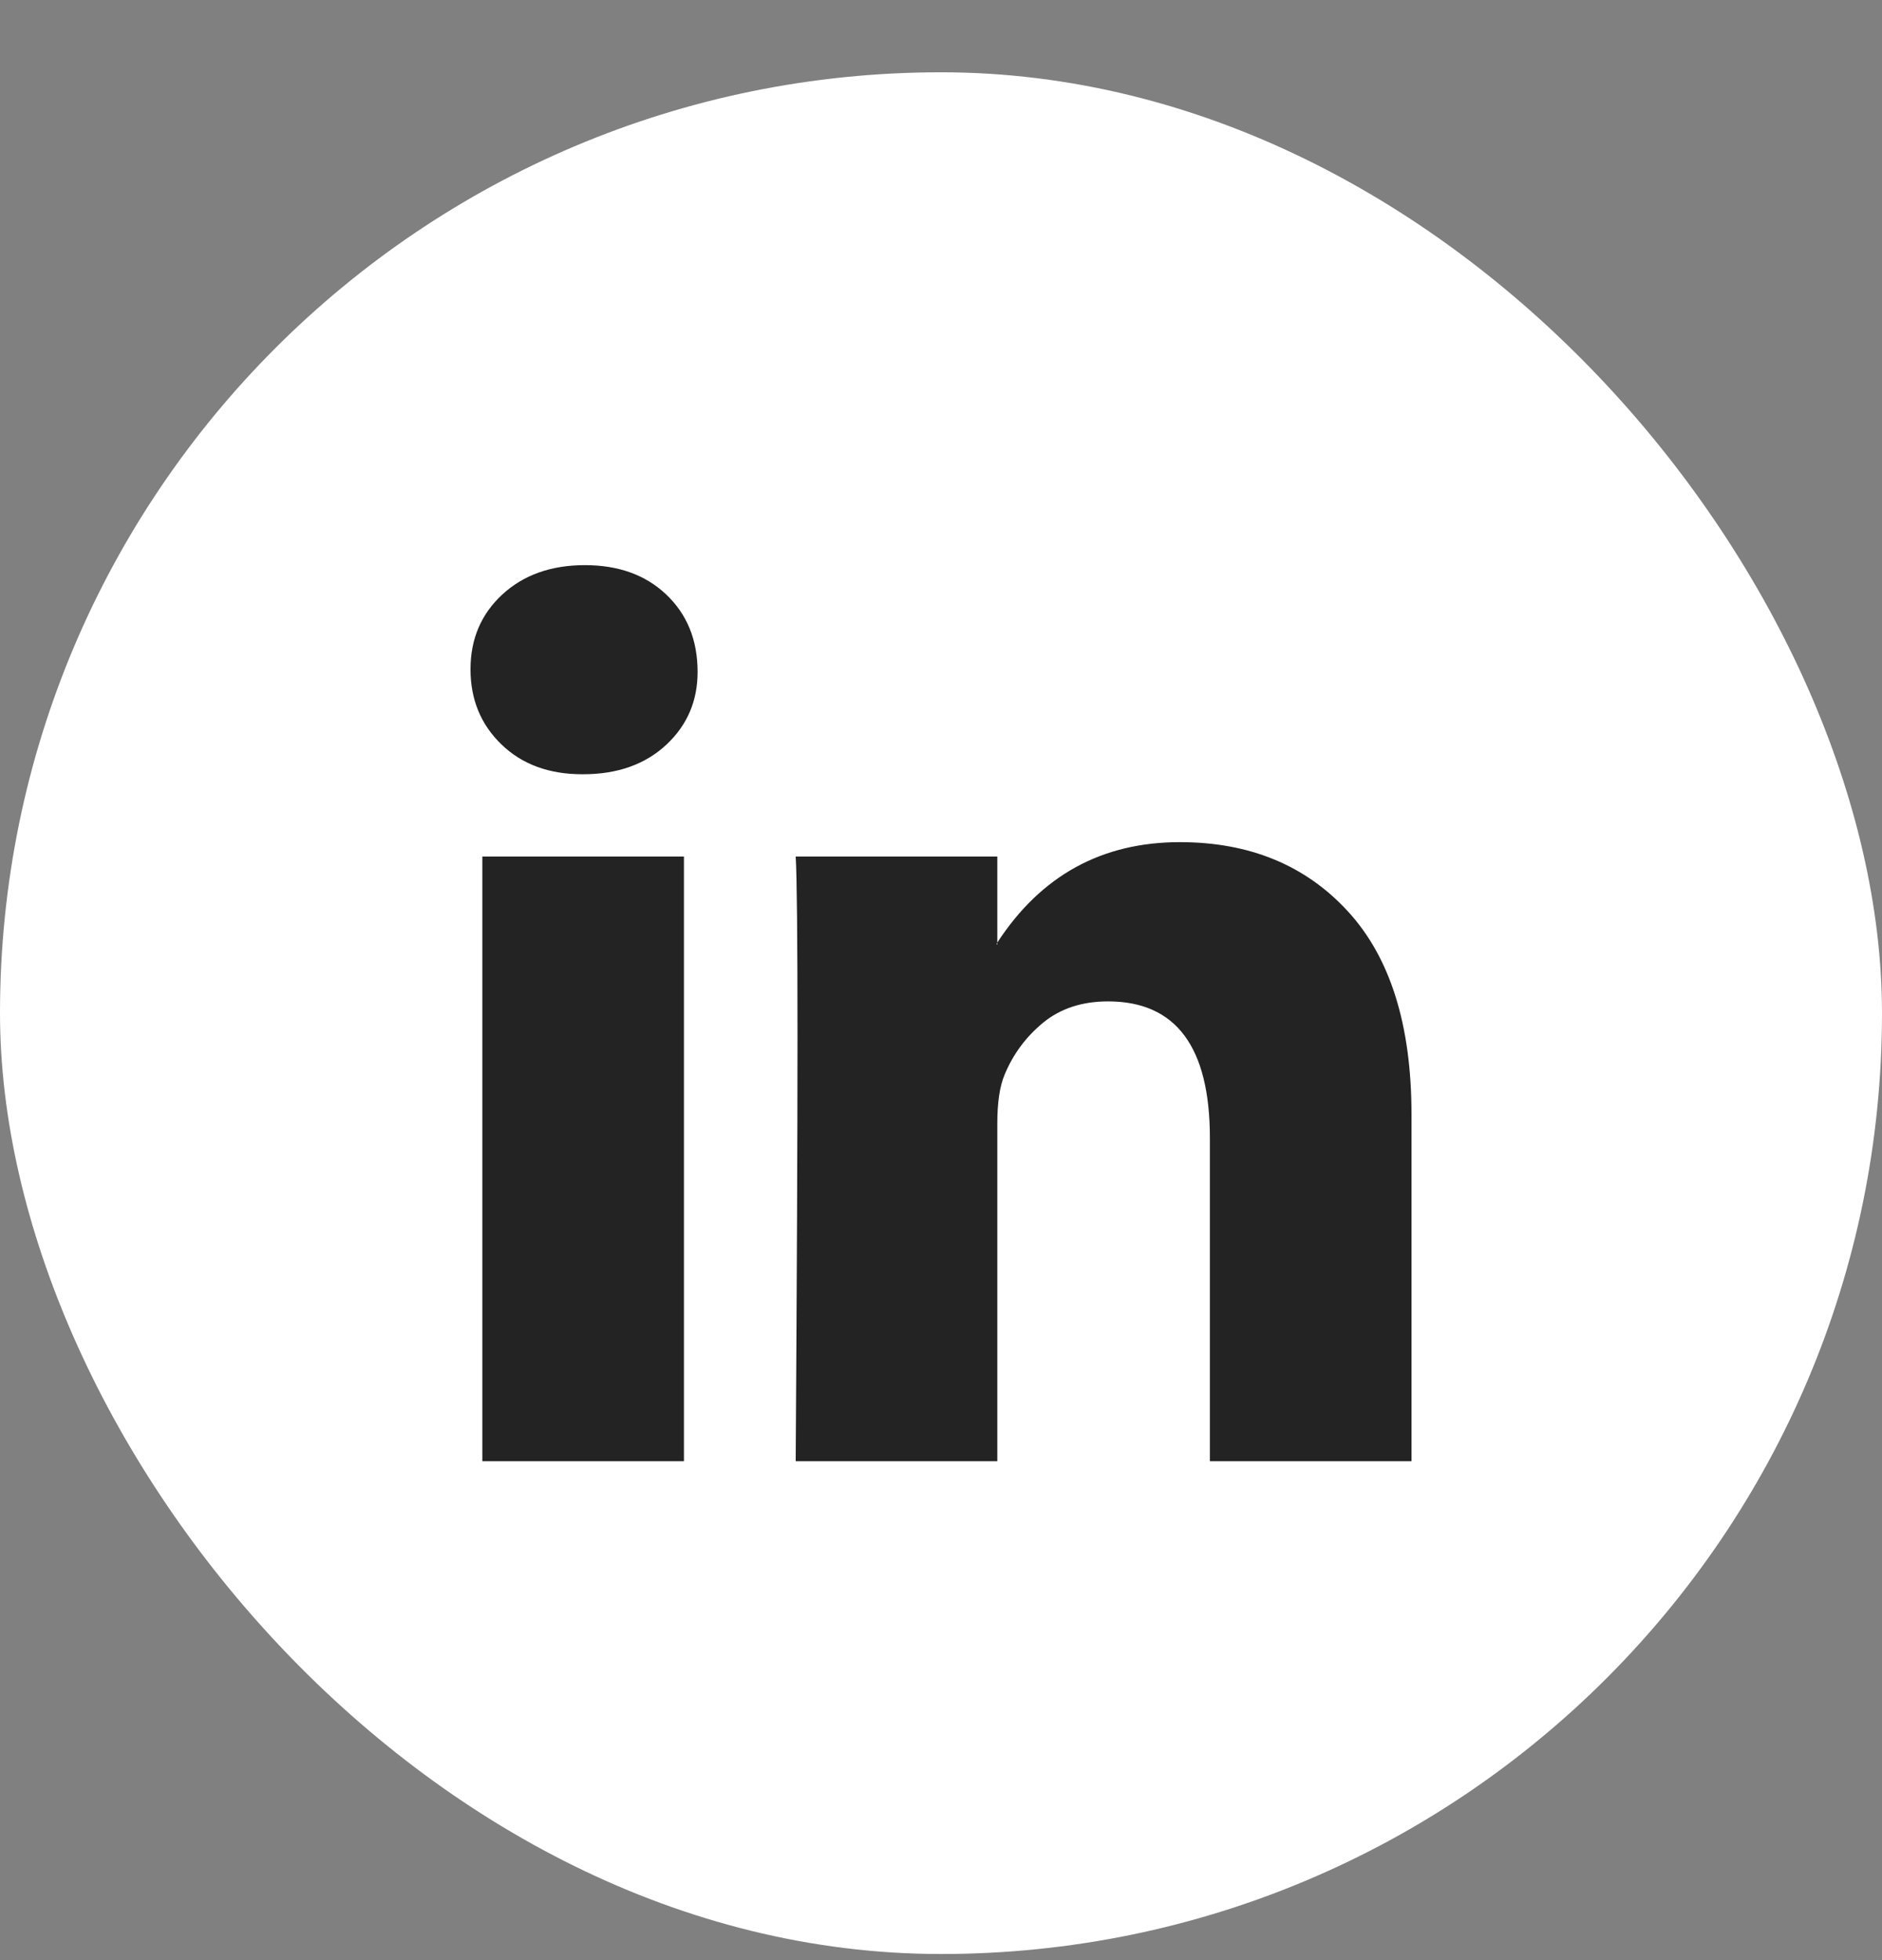 <svg width="24" height="25" viewBox="0 0 24 25" fill="none" xmlns="http://www.w3.org/2000/svg">
<rect x="0" y="0" width="24" height="25" fill="#808080" stroke="none"/>
<rect y="0.922" width="24" height="24" rx="12" fill="white"/>
<path d="M6 8.536C6 8.151 6.135 7.833 6.405 7.583C6.676 7.333 7.027 7.208 7.459 7.208C7.884 7.208 8.228 7.331 8.49 7.577C8.761 7.831 8.896 8.162 8.896 8.57C8.896 8.94 8.764 9.247 8.502 9.494C8.232 9.748 7.876 9.875 7.436 9.875H7.425C7 9.875 6.656 9.748 6.394 9.494C6.131 9.24 6 8.92 6 8.536ZM6.151 18.637V10.925H8.722V18.637H6.151ZM10.147 18.637H12.718V14.331C12.718 14.061 12.749 13.854 12.811 13.707C12.919 13.446 13.083 13.224 13.303 13.043C13.523 12.863 13.799 12.772 14.131 12.772C14.996 12.772 15.429 13.353 15.429 14.515V18.637H18V14.215C18 13.076 17.73 12.212 17.189 11.624C16.649 11.035 15.934 10.741 15.046 10.741C14.05 10.741 13.274 11.168 12.718 12.022V12.045H12.707L12.718 12.022V10.925H10.147C10.162 11.171 10.17 11.937 10.17 13.222C10.17 14.508 10.162 16.312 10.147 18.637Z" fill="#232323"/>
</svg>
